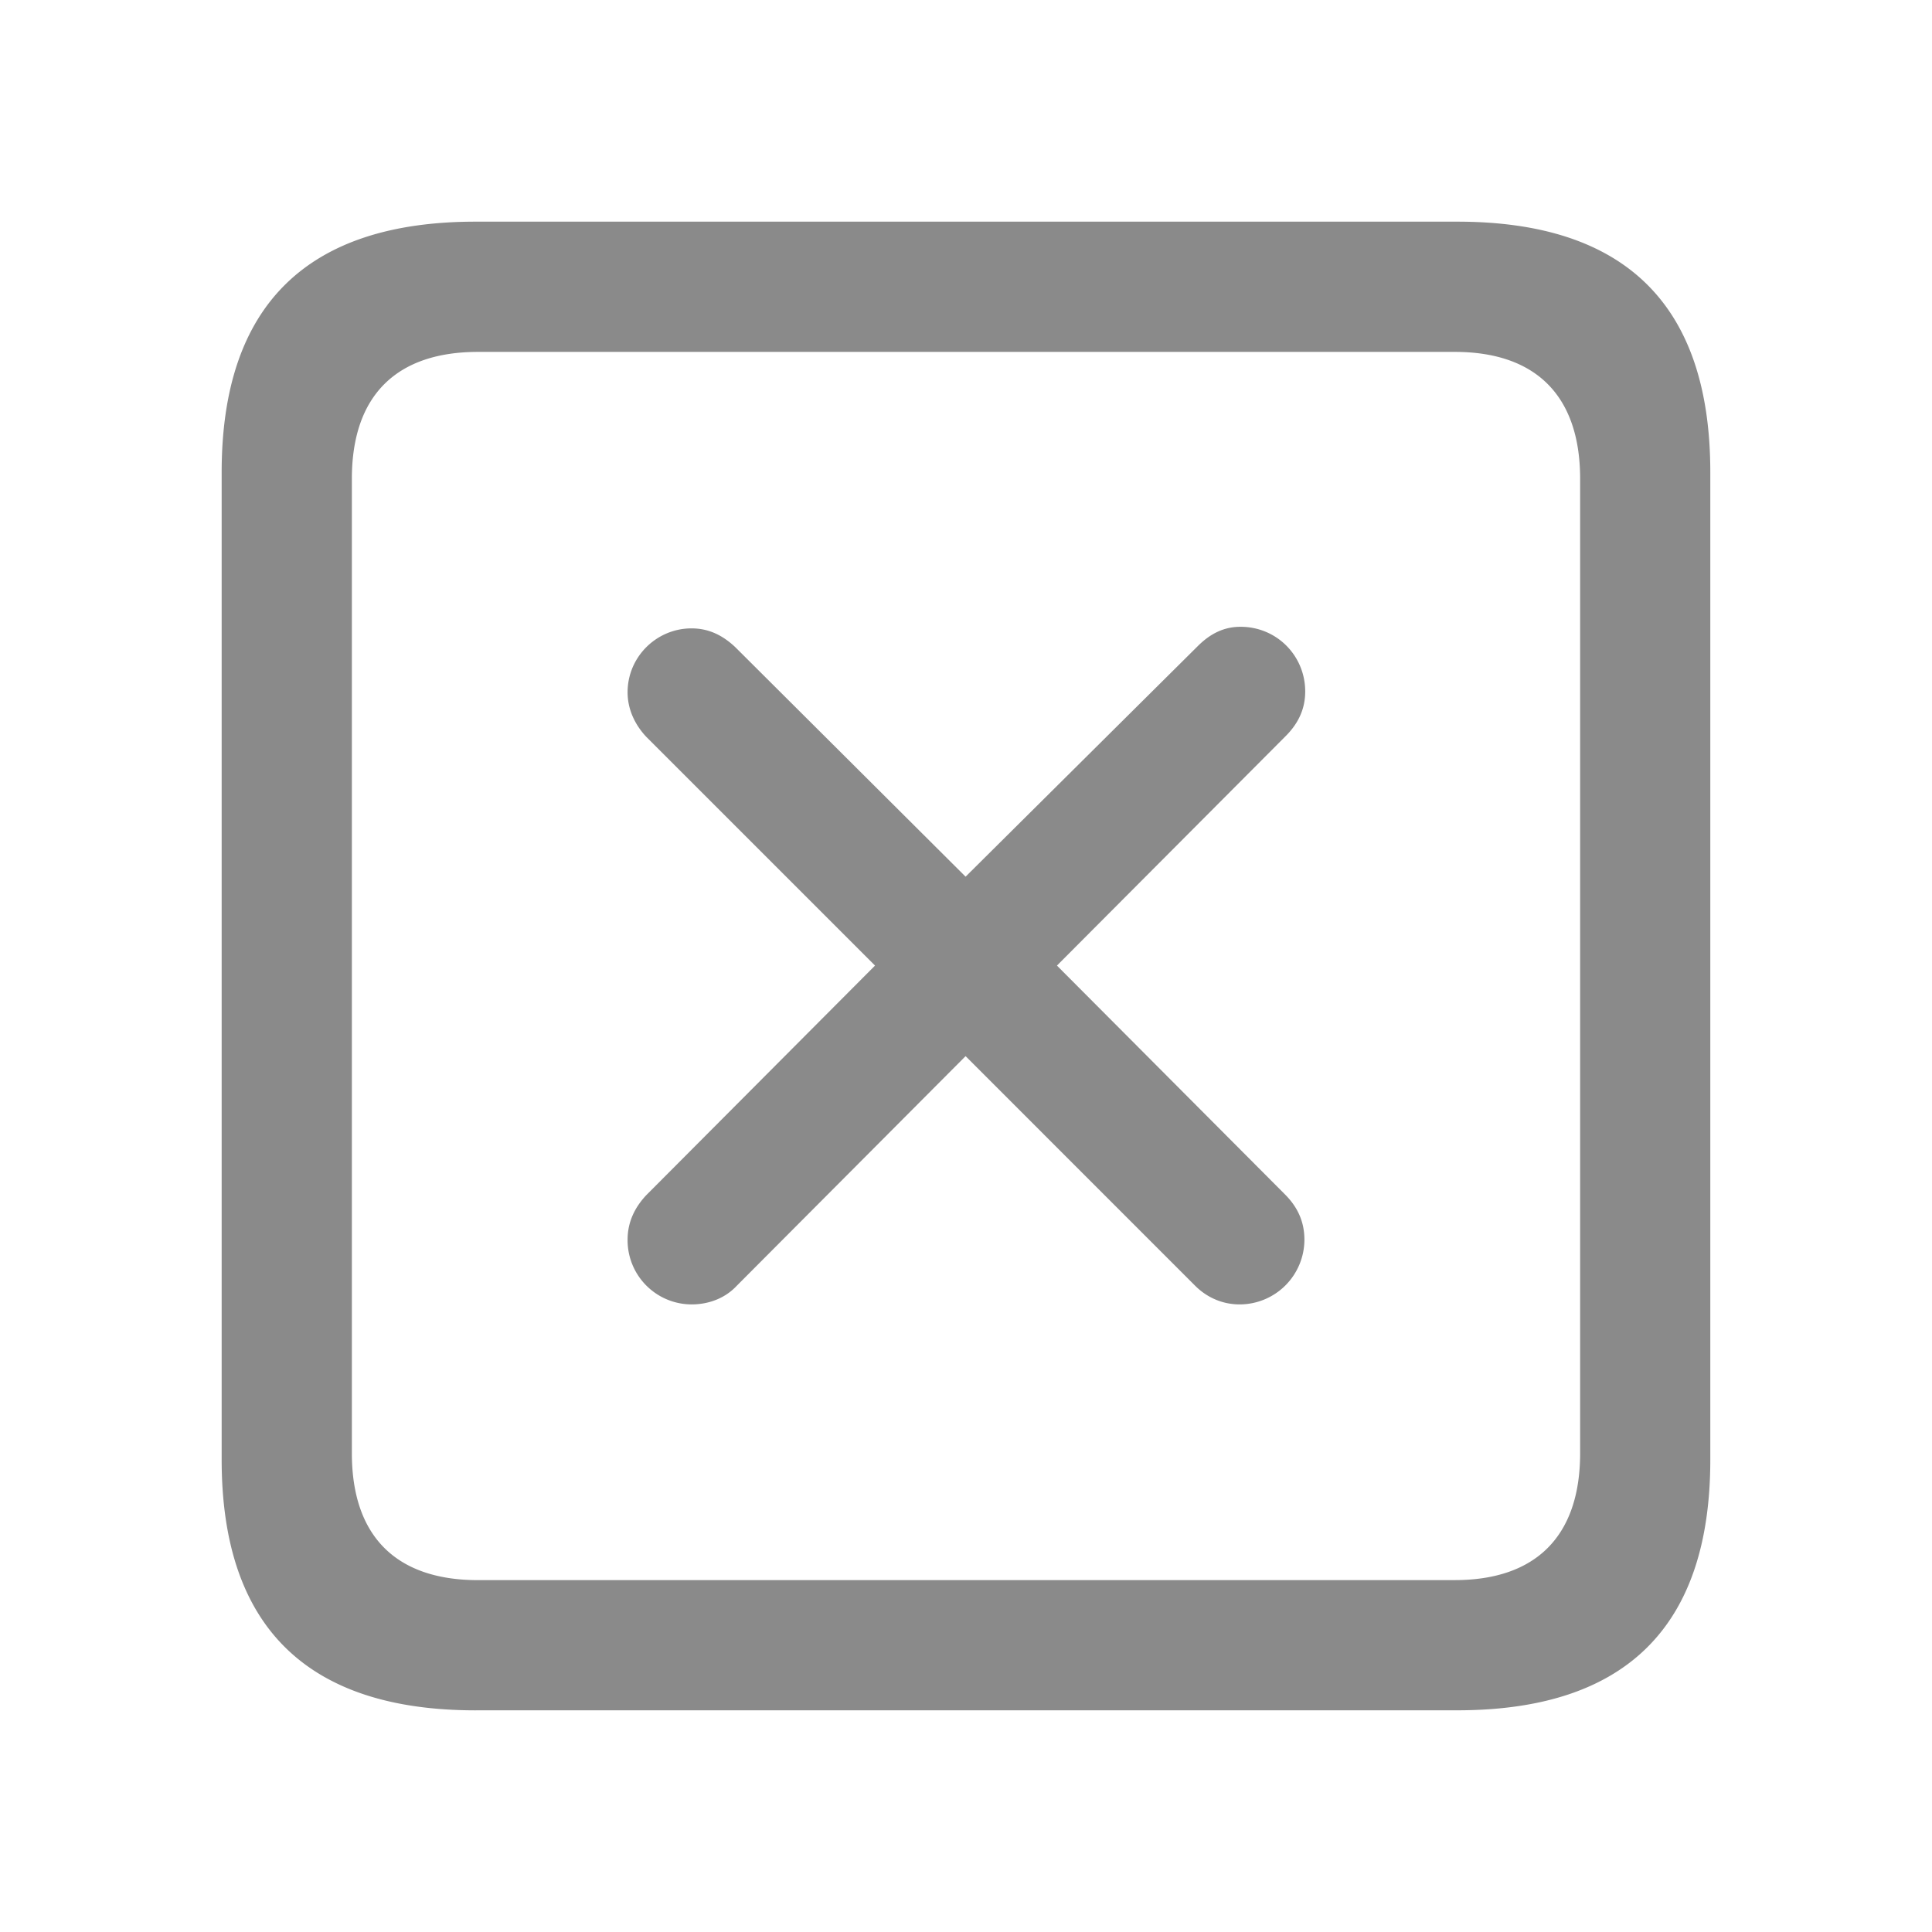 <?xml version="1.0" standalone="no"?><!DOCTYPE svg PUBLIC "-//W3C//DTD SVG 1.1//EN" "http://www.w3.org/Graphics/SVG/1.1/DTD/svg11.dtd"><svg t="1683599693439" class="icon" viewBox="0 0 1024 1024" version="1.1" xmlns="http://www.w3.org/2000/svg" p-id="4525" xmlns:xlink="http://www.w3.org/1999/xlink" width="128" height="128"><path d="M252.069 906.496h520.283c89.582 0 134.144-44.562 134.144-132.846V250.331c0-88.283-44.562-132.846-134.144-132.846H252.069c-89.143 0-134.583 44.142-134.583 132.846V773.669c0 88.704 45.44 132.846 134.583 132.846z m1.28-68.992c-42.843 0-66.853-22.711-66.853-67.291V253.806c0-44.581 24.009-67.291 66.853-67.291h517.723c42.423 0 66.432 22.711 66.432 67.291V770.194c0 44.581-24.009 67.291-66.432 67.291z m79.287-180.425a34.011 34.011 0 0 0 33.865 34.286c9.417 0 17.993-3.438 23.991-9.874l121.289-121.71 121.71 121.728c6.016 5.998 14.153 9.856 23.589 9.856a34.377 34.377 0 0 0 34.286-34.286c0-9.874-3.858-17.573-10.295-24.009l-120.869-121.289 121.307-121.71c6.839-6.857 10.277-14.574 10.277-23.57 0-18.853-14.994-34.286-34.286-34.286-8.576 0-15.854 3.438-22.711 10.295l-123.008 122.149-122.149-121.728c-6.418-5.998-13.714-9.874-23.131-9.874-18.432 0-33.865 15.013-33.865 33.865 0 9.015 3.858 17.152 9.874 23.589l121.271 121.271-121.289 121.728c-5.998 6.418-9.856 14.135-9.856 23.57z" p-id="4526" fill="#8a8a8a"></path></svg>